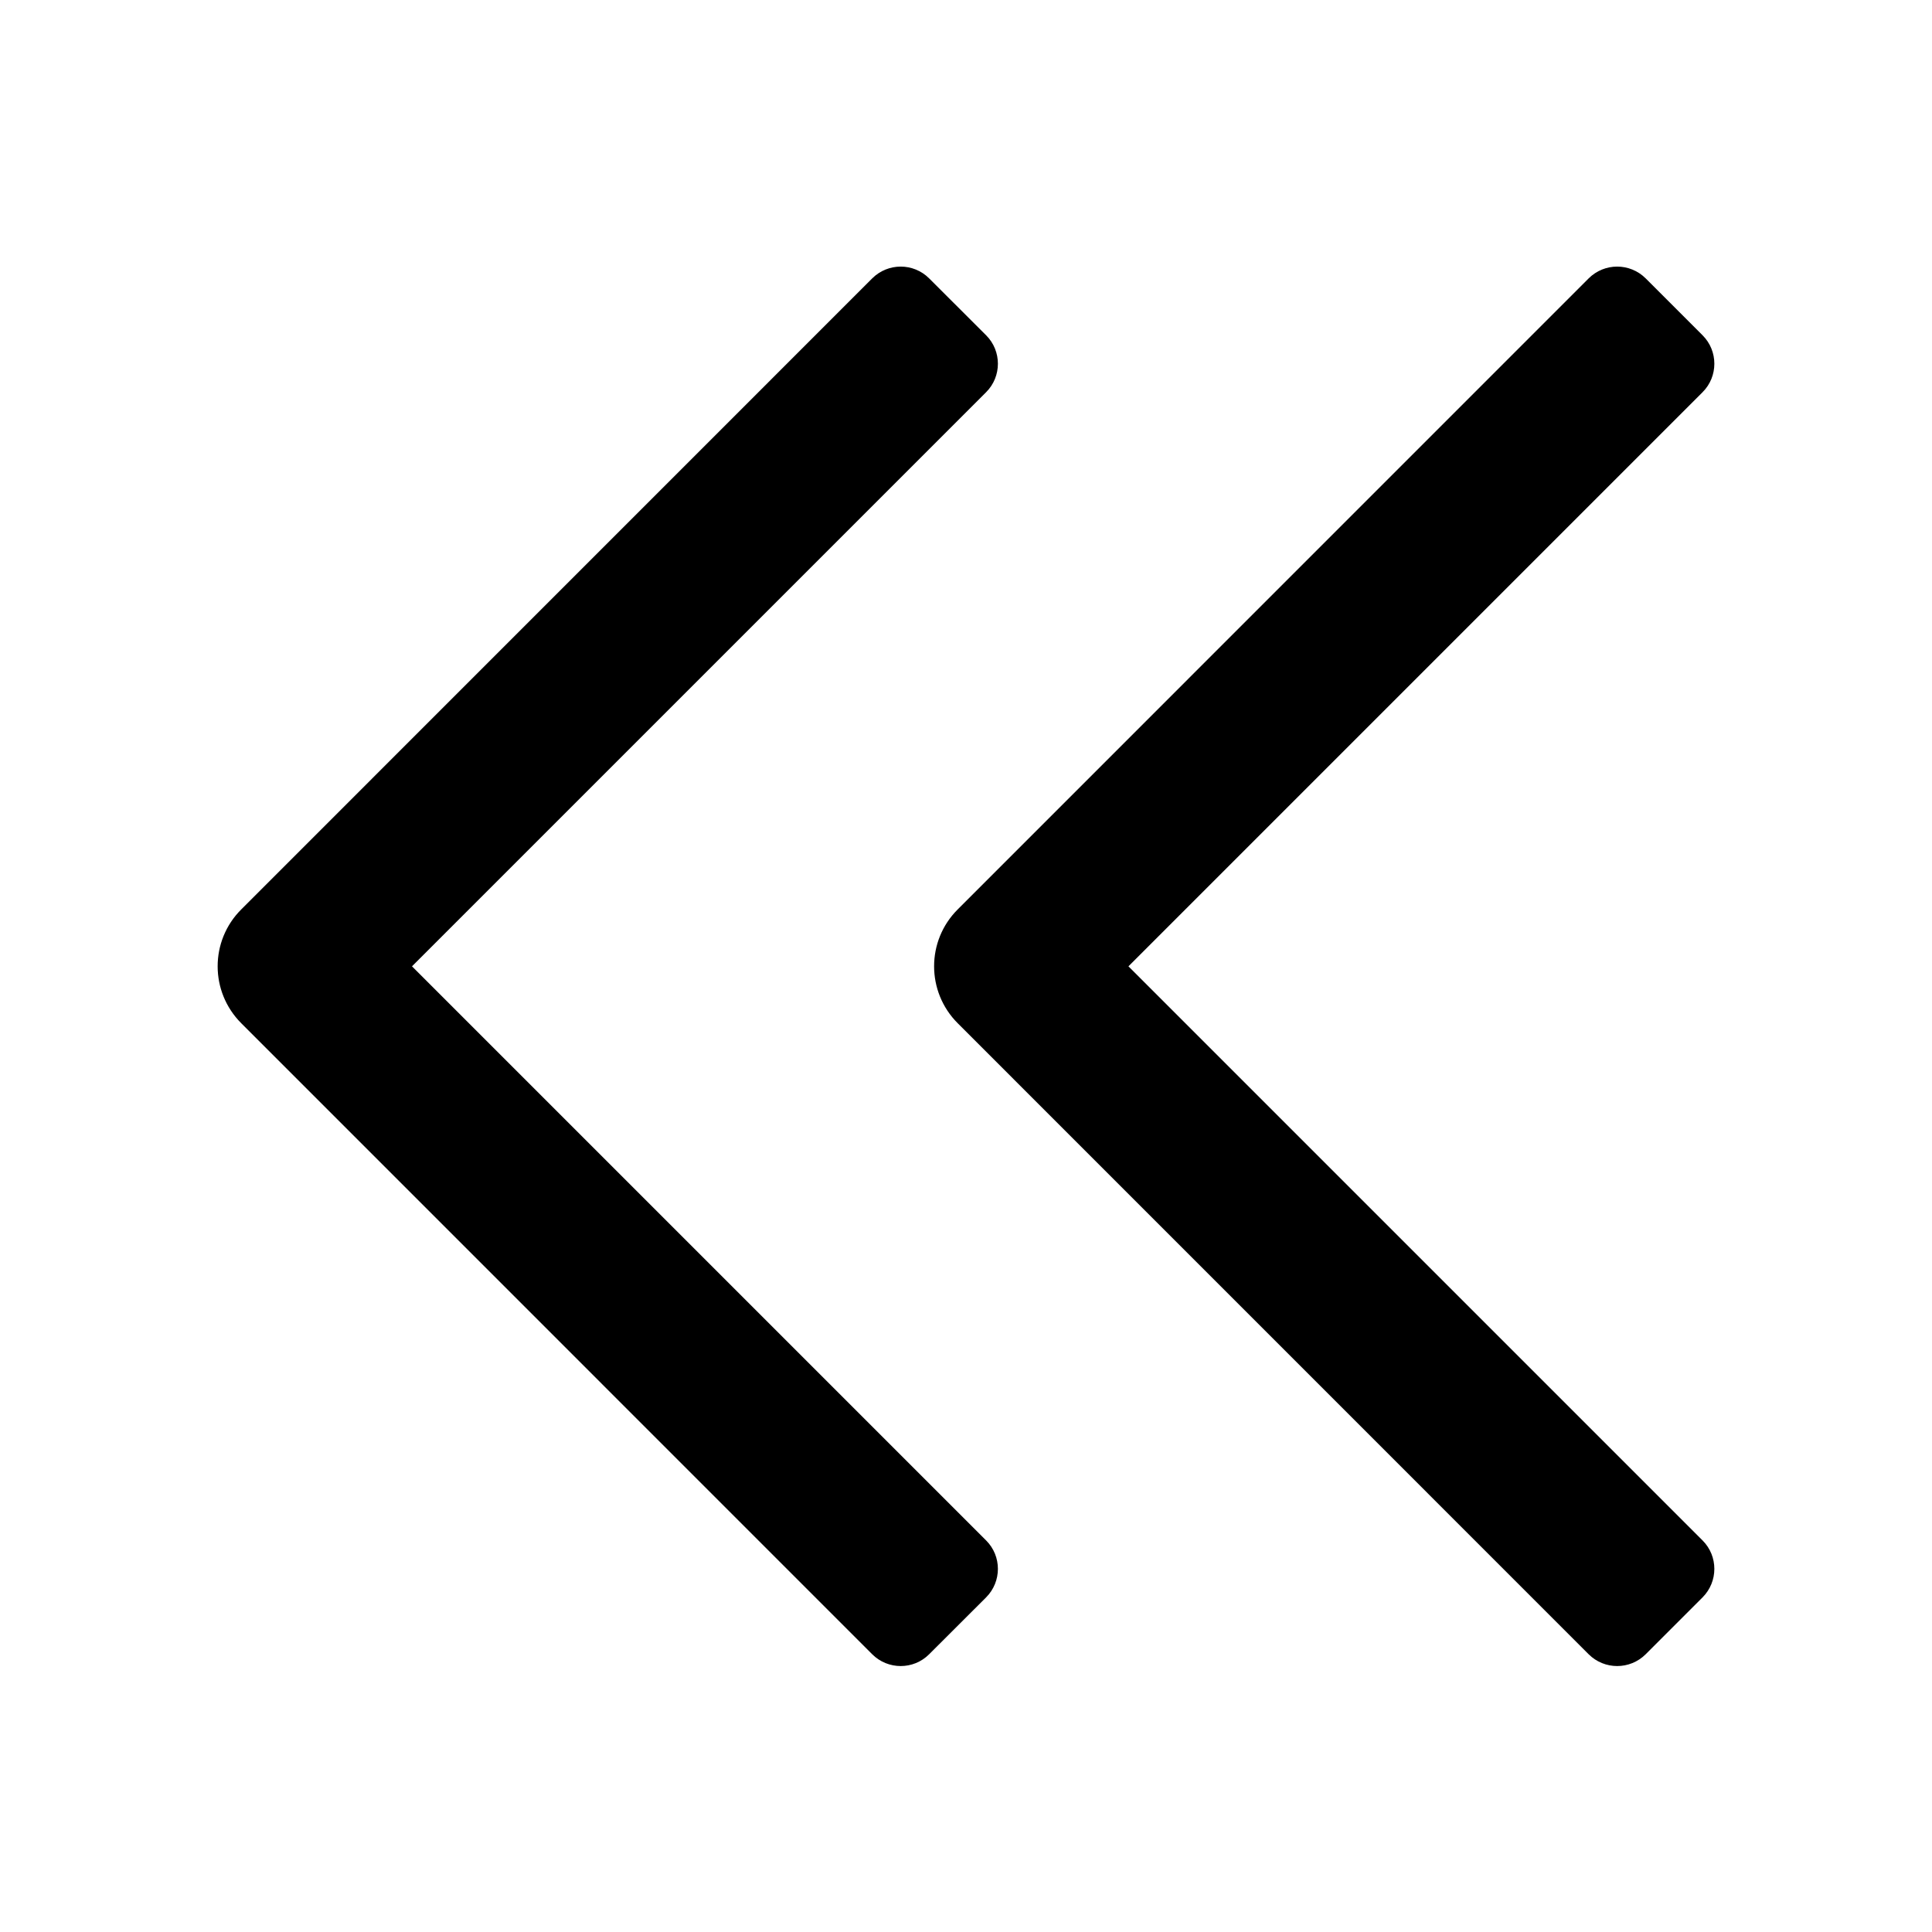 <svg width="24" height="24" viewBox="0 0 24 24"  xmlns="http://www.w3.org/2000/svg">
<path d="M12.25 19.136L5.118 12.004L12.25 4.872C12.445 4.677 12.445 4.36 12.25 4.165L11.542 3.458C11.347 3.263 11.031 3.263 10.835 3.458L2.997 11.297C2.606 11.687 2.606 12.32 2.997 12.711L10.835 20.55C11.031 20.745 11.347 20.745 11.542 20.55L12.25 19.843C12.445 19.647 12.445 19.331 12.25 19.136Z"/>
<path d="M21.15 19.136L14.018 12.004L21.15 4.872C21.345 4.677 21.345 4.36 21.15 4.165L20.443 3.458C20.247 3.263 19.931 3.263 19.735 3.458L11.897 11.297C11.506 11.687 11.506 12.32 11.897 12.711L19.735 20.55C19.931 20.745 20.247 20.745 20.443 20.55L21.15 19.843C21.345 19.647 21.345 19.331 21.15 19.136Z"/>
</svg>
